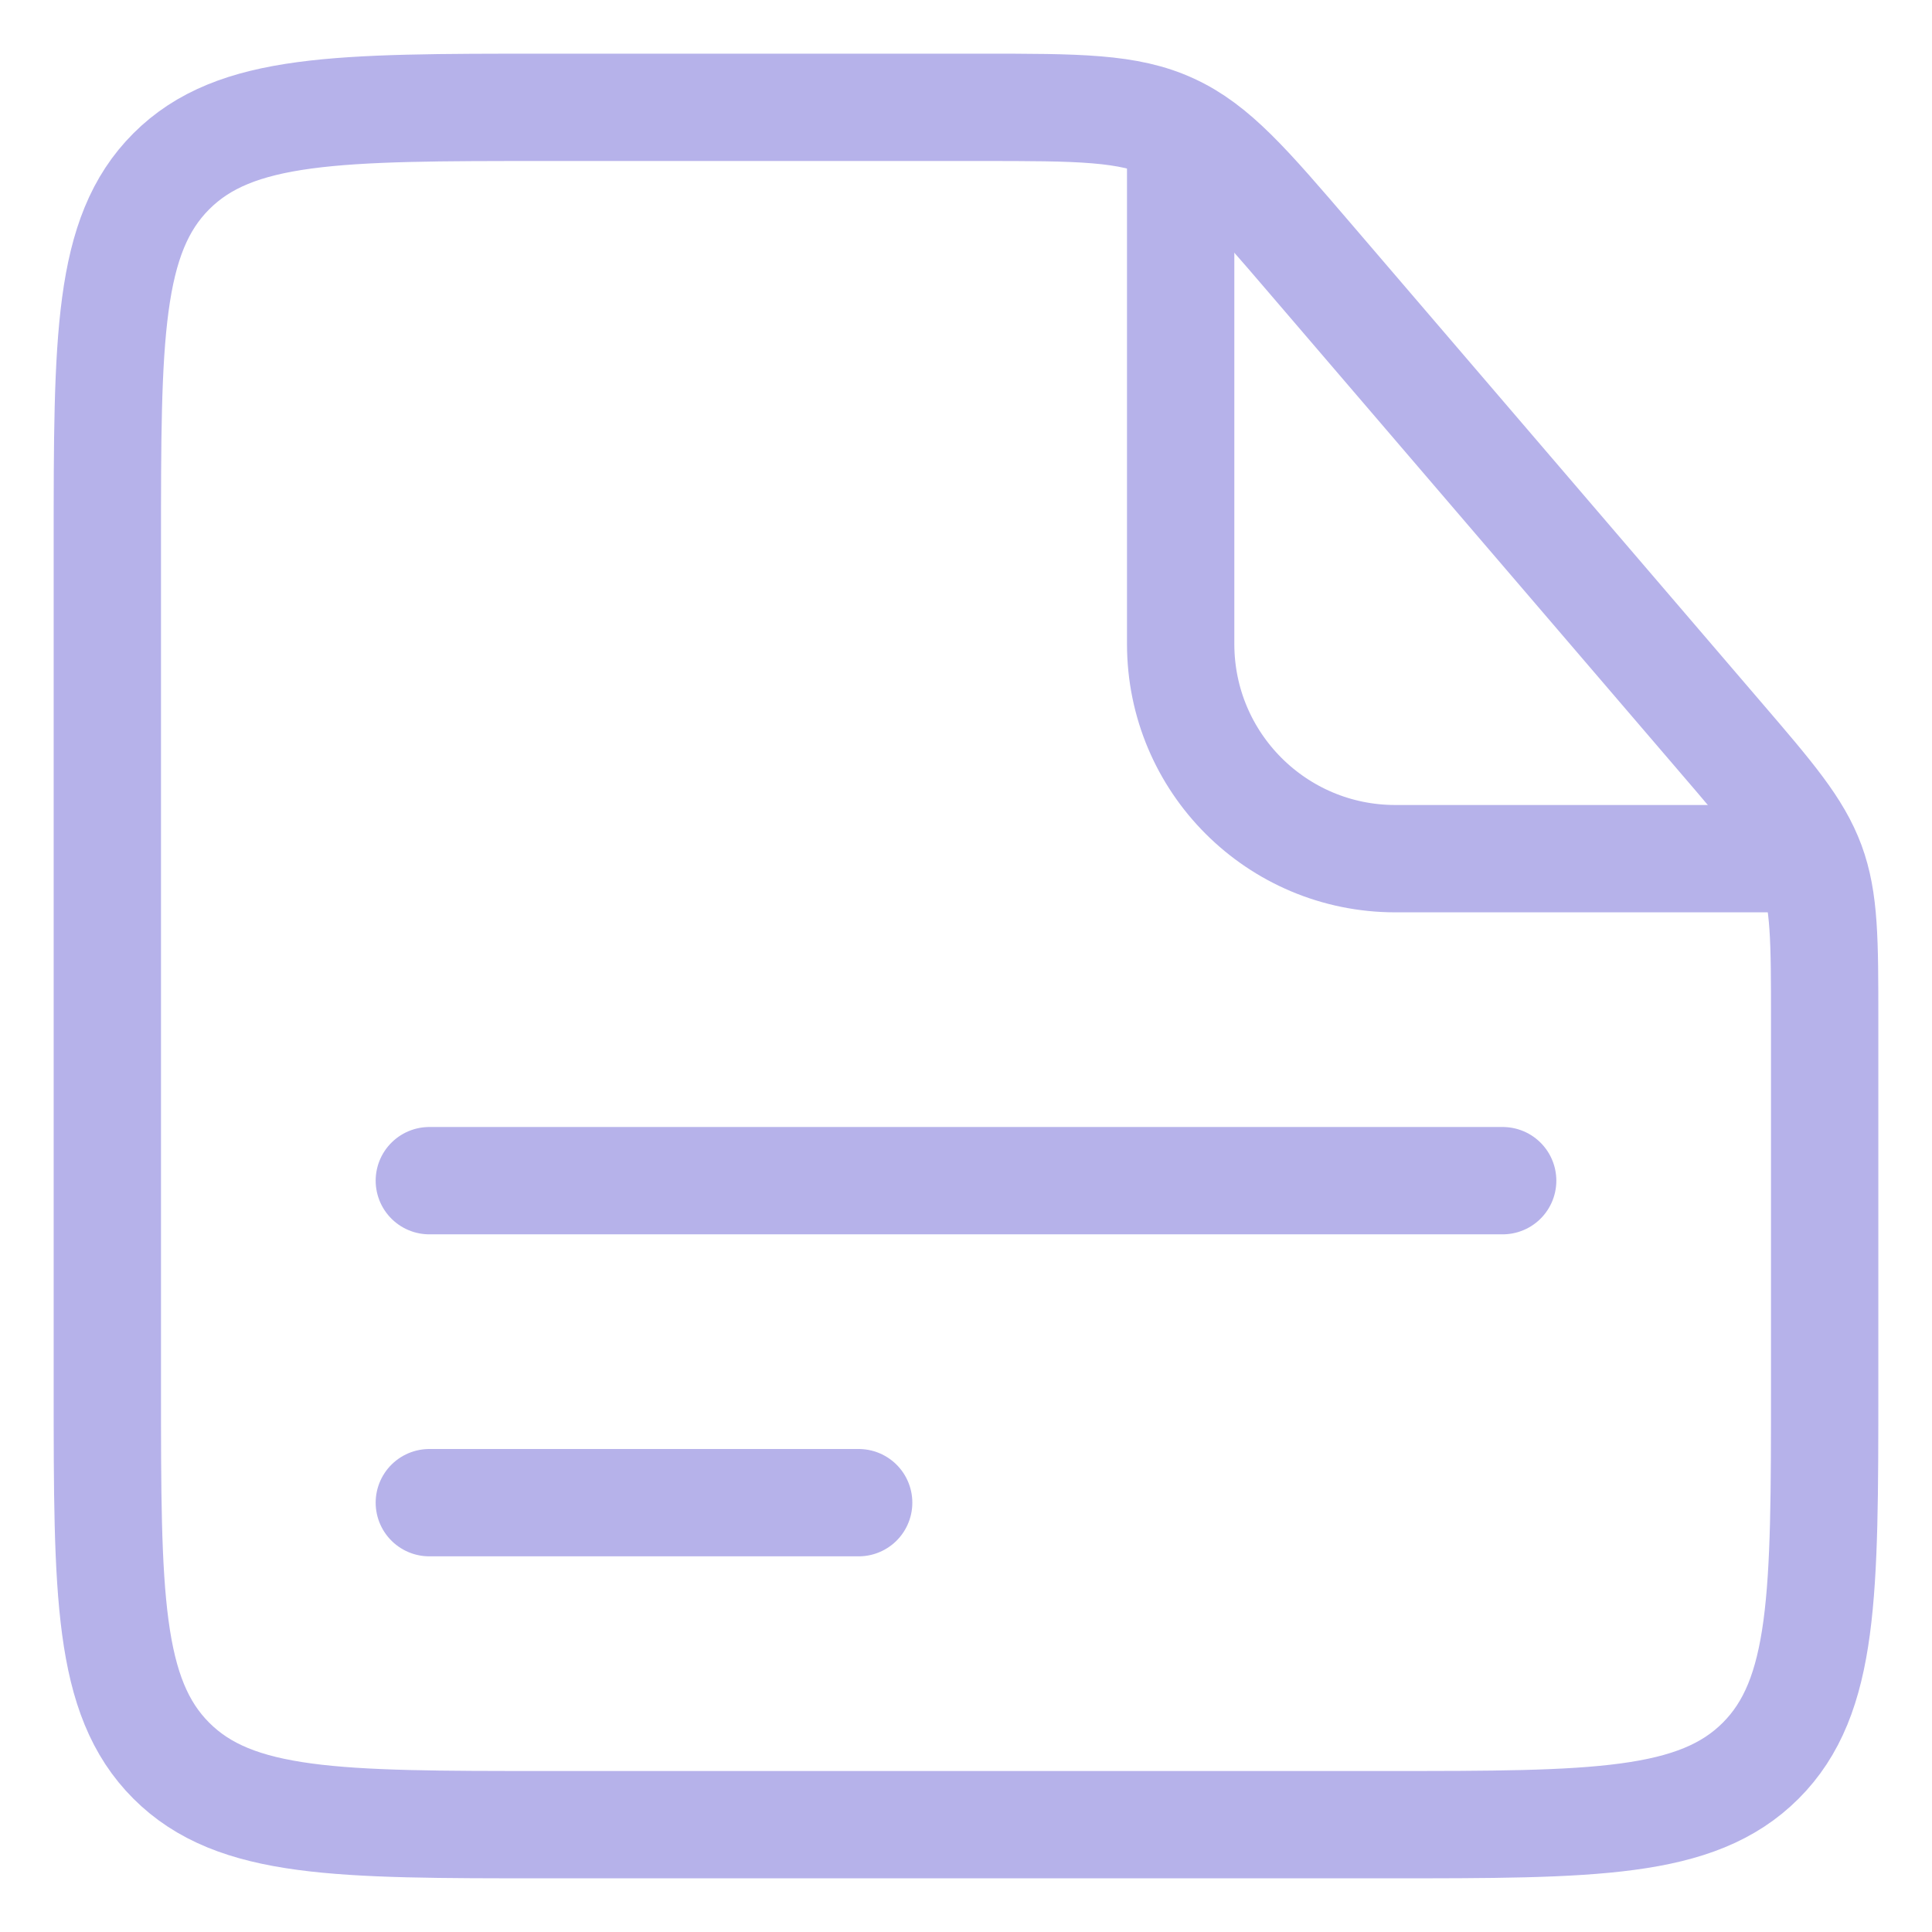 <svg width="18" height="18" viewBox="0 0 18 18" fill="none" xmlns="http://www.w3.org/2000/svg">
<path d="M1 5.07C1 3.151 1 2.192 1.596 1.596C2.192 1 3.151 1 5.07 1H9.128C10.049 1 10.51 1 10.914 1.186C11.319 1.372 11.619 1.722 12.218 2.421L16.02 6.857C16.505 7.422 16.747 7.705 16.874 8.047C17 8.388 17 8.761 17 9.506V12.93C17 14.848 17 15.808 16.404 16.404C15.808 17 14.848 17 12.93 17H5.07C3.151 17 2.192 17 1.596 16.404C1 15.808 1 14.848 1 12.93V5.07Z" stroke="#B6B2EA"/>
<path d="M14 11L4 11" stroke="#B6B2EA" stroke-linecap="round"/>
<path d="M8 14H4" stroke="#B6B2EA" stroke-linecap="round"/>
<path d="M11 1V6C11 7.105 11.895 8 13 8H17" stroke="#B6B2EA"/>
</svg>
